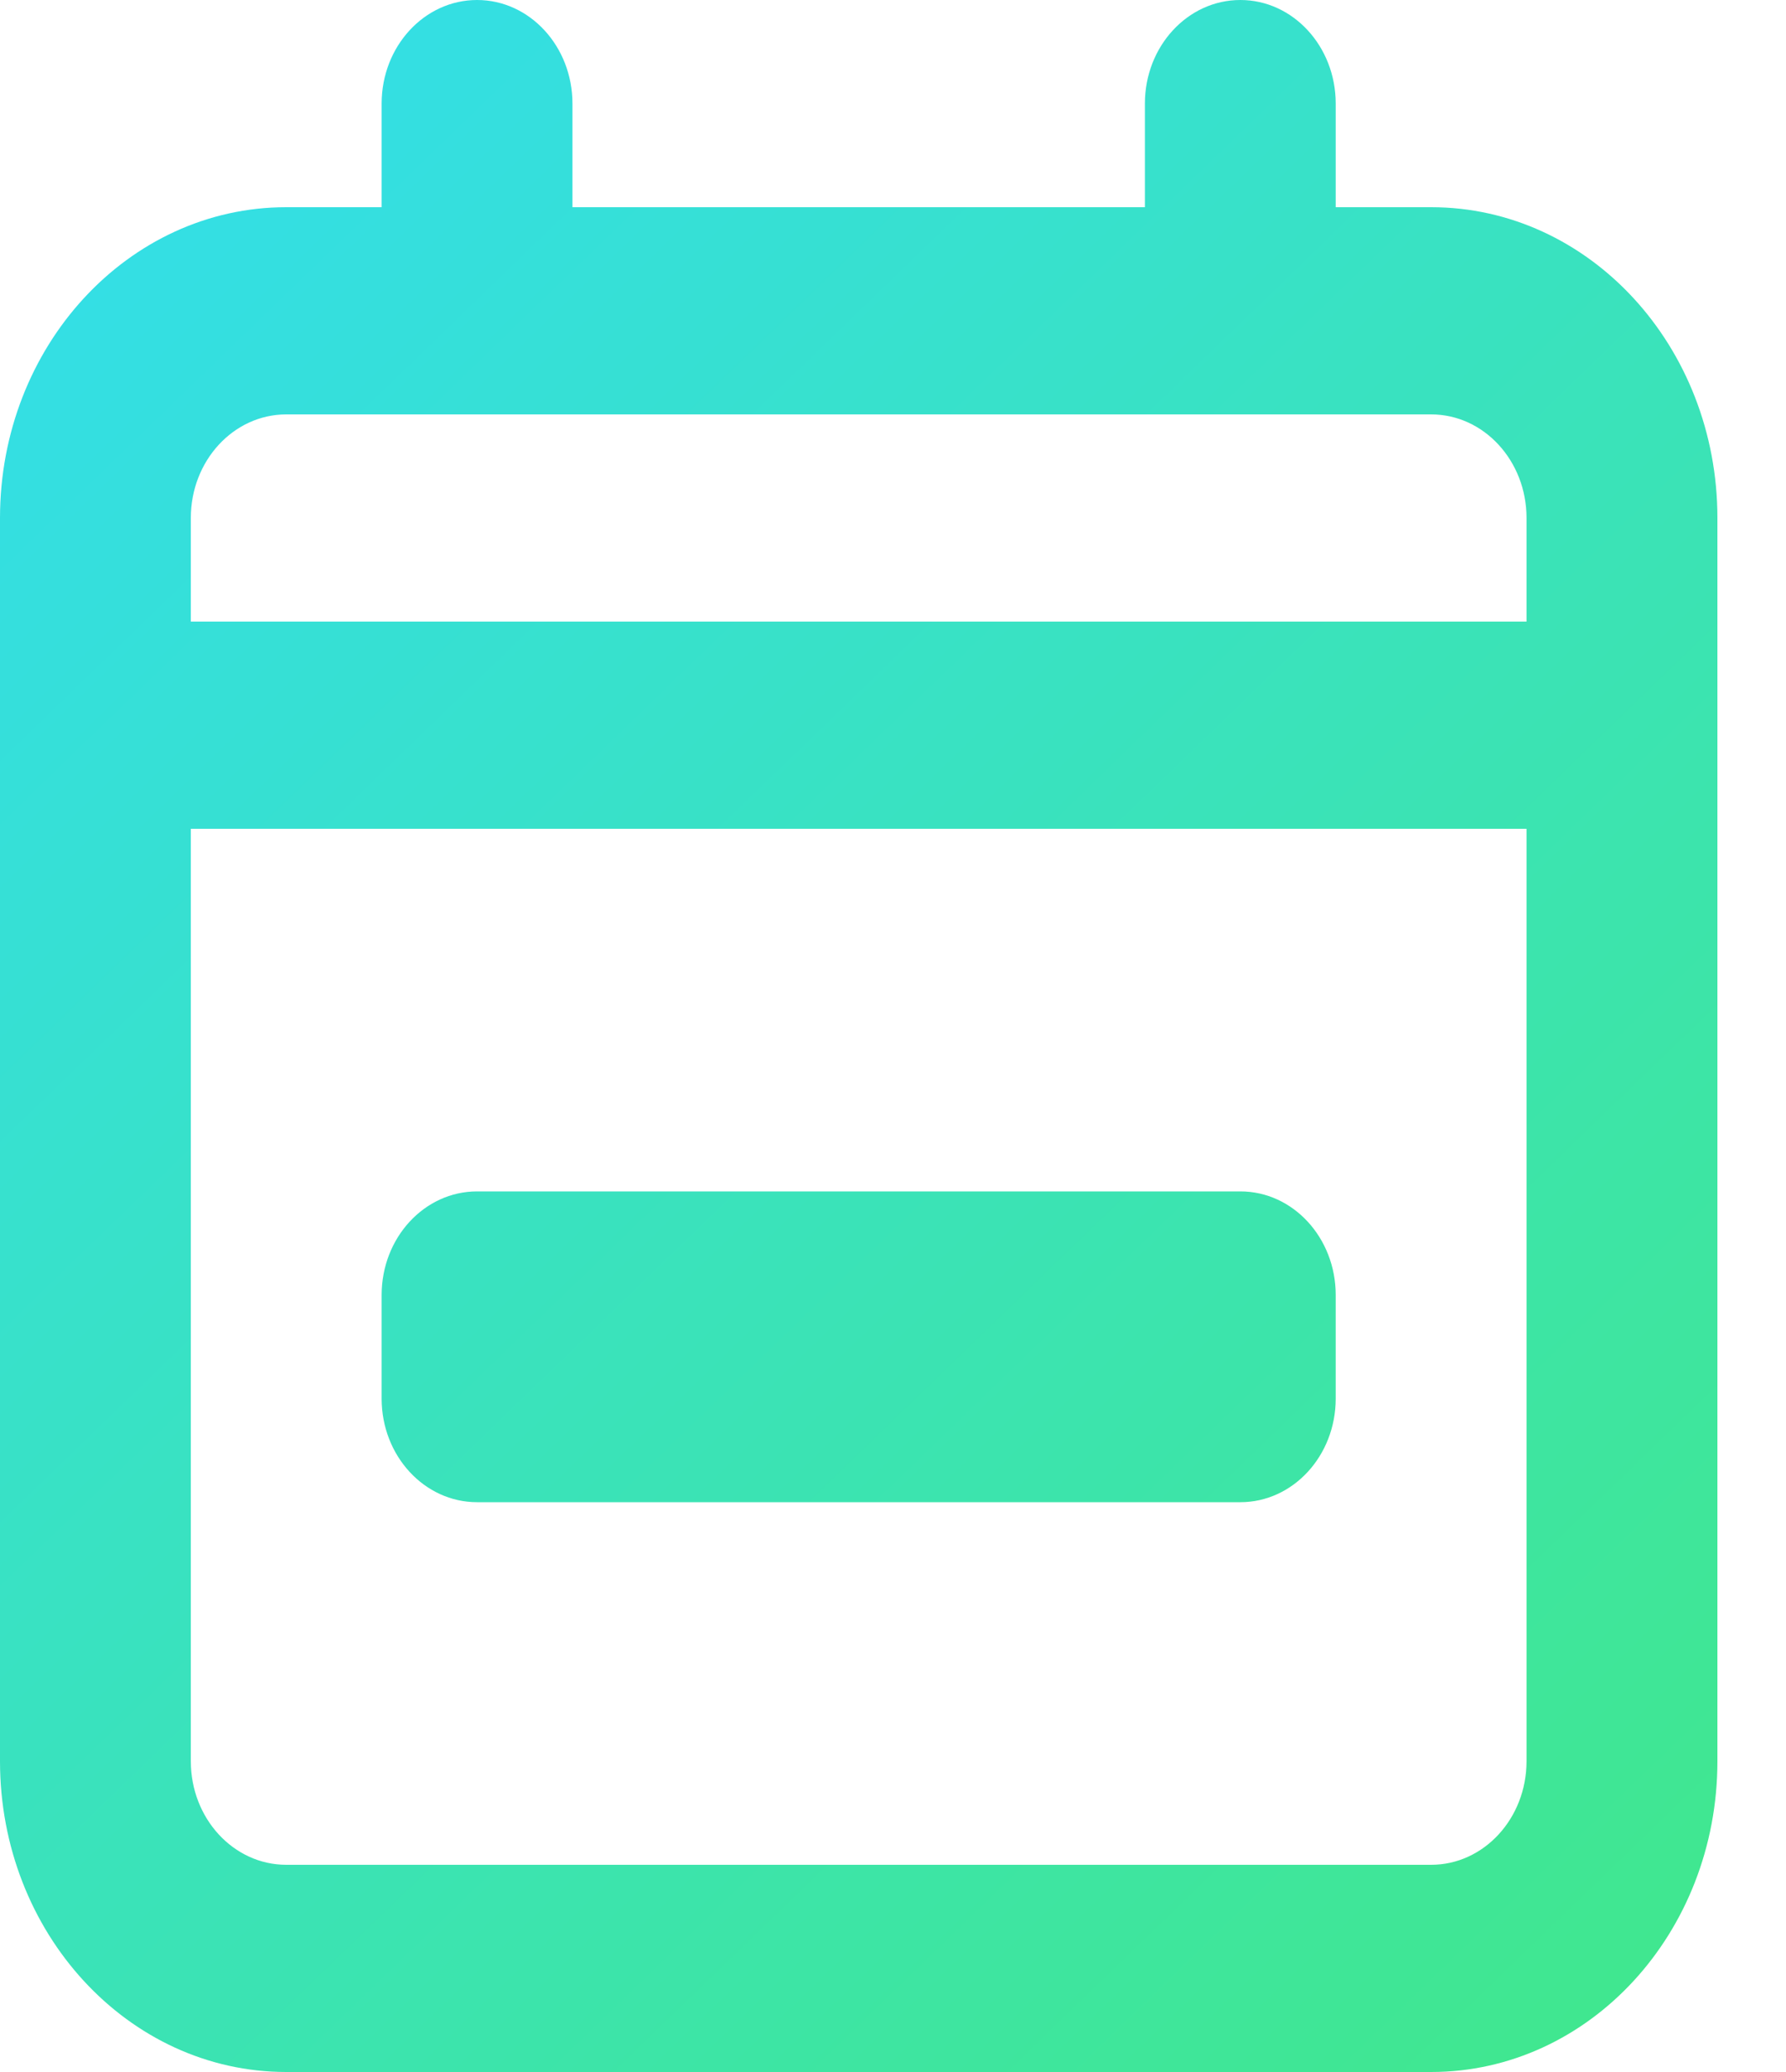 <svg width="25" height="29" viewBox="0 0 25 29" fill="none" xmlns="http://www.w3.org/2000/svg">
<path fill-rule="evenodd" clip-rule="evenodd" d="M6.678 0C5.94 0 5.342 0.649 5.342 1.45V2.9H4.007C1.794 2.9 0 4.848 0 7.25V10.15V24.65C0 27.052 1.794 29 4.007 29H20.033C22.246 29 24.04 27.052 24.04 24.65V10.15V7.25C24.04 4.848 22.246 2.9 20.033 2.9H18.697V1.45C18.697 0.649 18.099 0 17.362 0C16.624 0 16.026 0.649 16.026 1.45V2.9H8.013V1.45C8.013 0.649 7.415 0 6.678 0ZM17.362 5.8H6.678H4.007C3.269 5.8 2.671 6.449 2.671 7.25V8.7H21.368V7.25C21.368 6.449 20.77 5.8 20.033 5.8H17.362ZM2.671 24.65V11.6H21.368V24.65C21.368 25.451 20.77 26.1 20.033 26.1H4.007C3.269 26.1 2.671 25.451 2.671 24.65ZM5.342 18.125C5.342 17.324 5.94 16.675 6.678 16.675H17.362C18.099 16.675 18.697 17.324 18.697 18.125V19.575C18.697 20.376 18.099 21.025 17.362 21.025H6.678C5.94 21.025 5.342 20.376 5.342 19.575V18.125Z" fill="url(#paint0_linear_132_1827)"/>
<defs>
<linearGradient id="paint0_linear_132_1827" x1="12.629" y1="-9.543" x2="39.249" y2="17.987" gradientUnits="userSpaceOnUse">
<stop stop-color="#33DEE9"/>
<stop offset="1" stop-color="#42E884"/>
</linearGradient>
</defs>
</svg>

